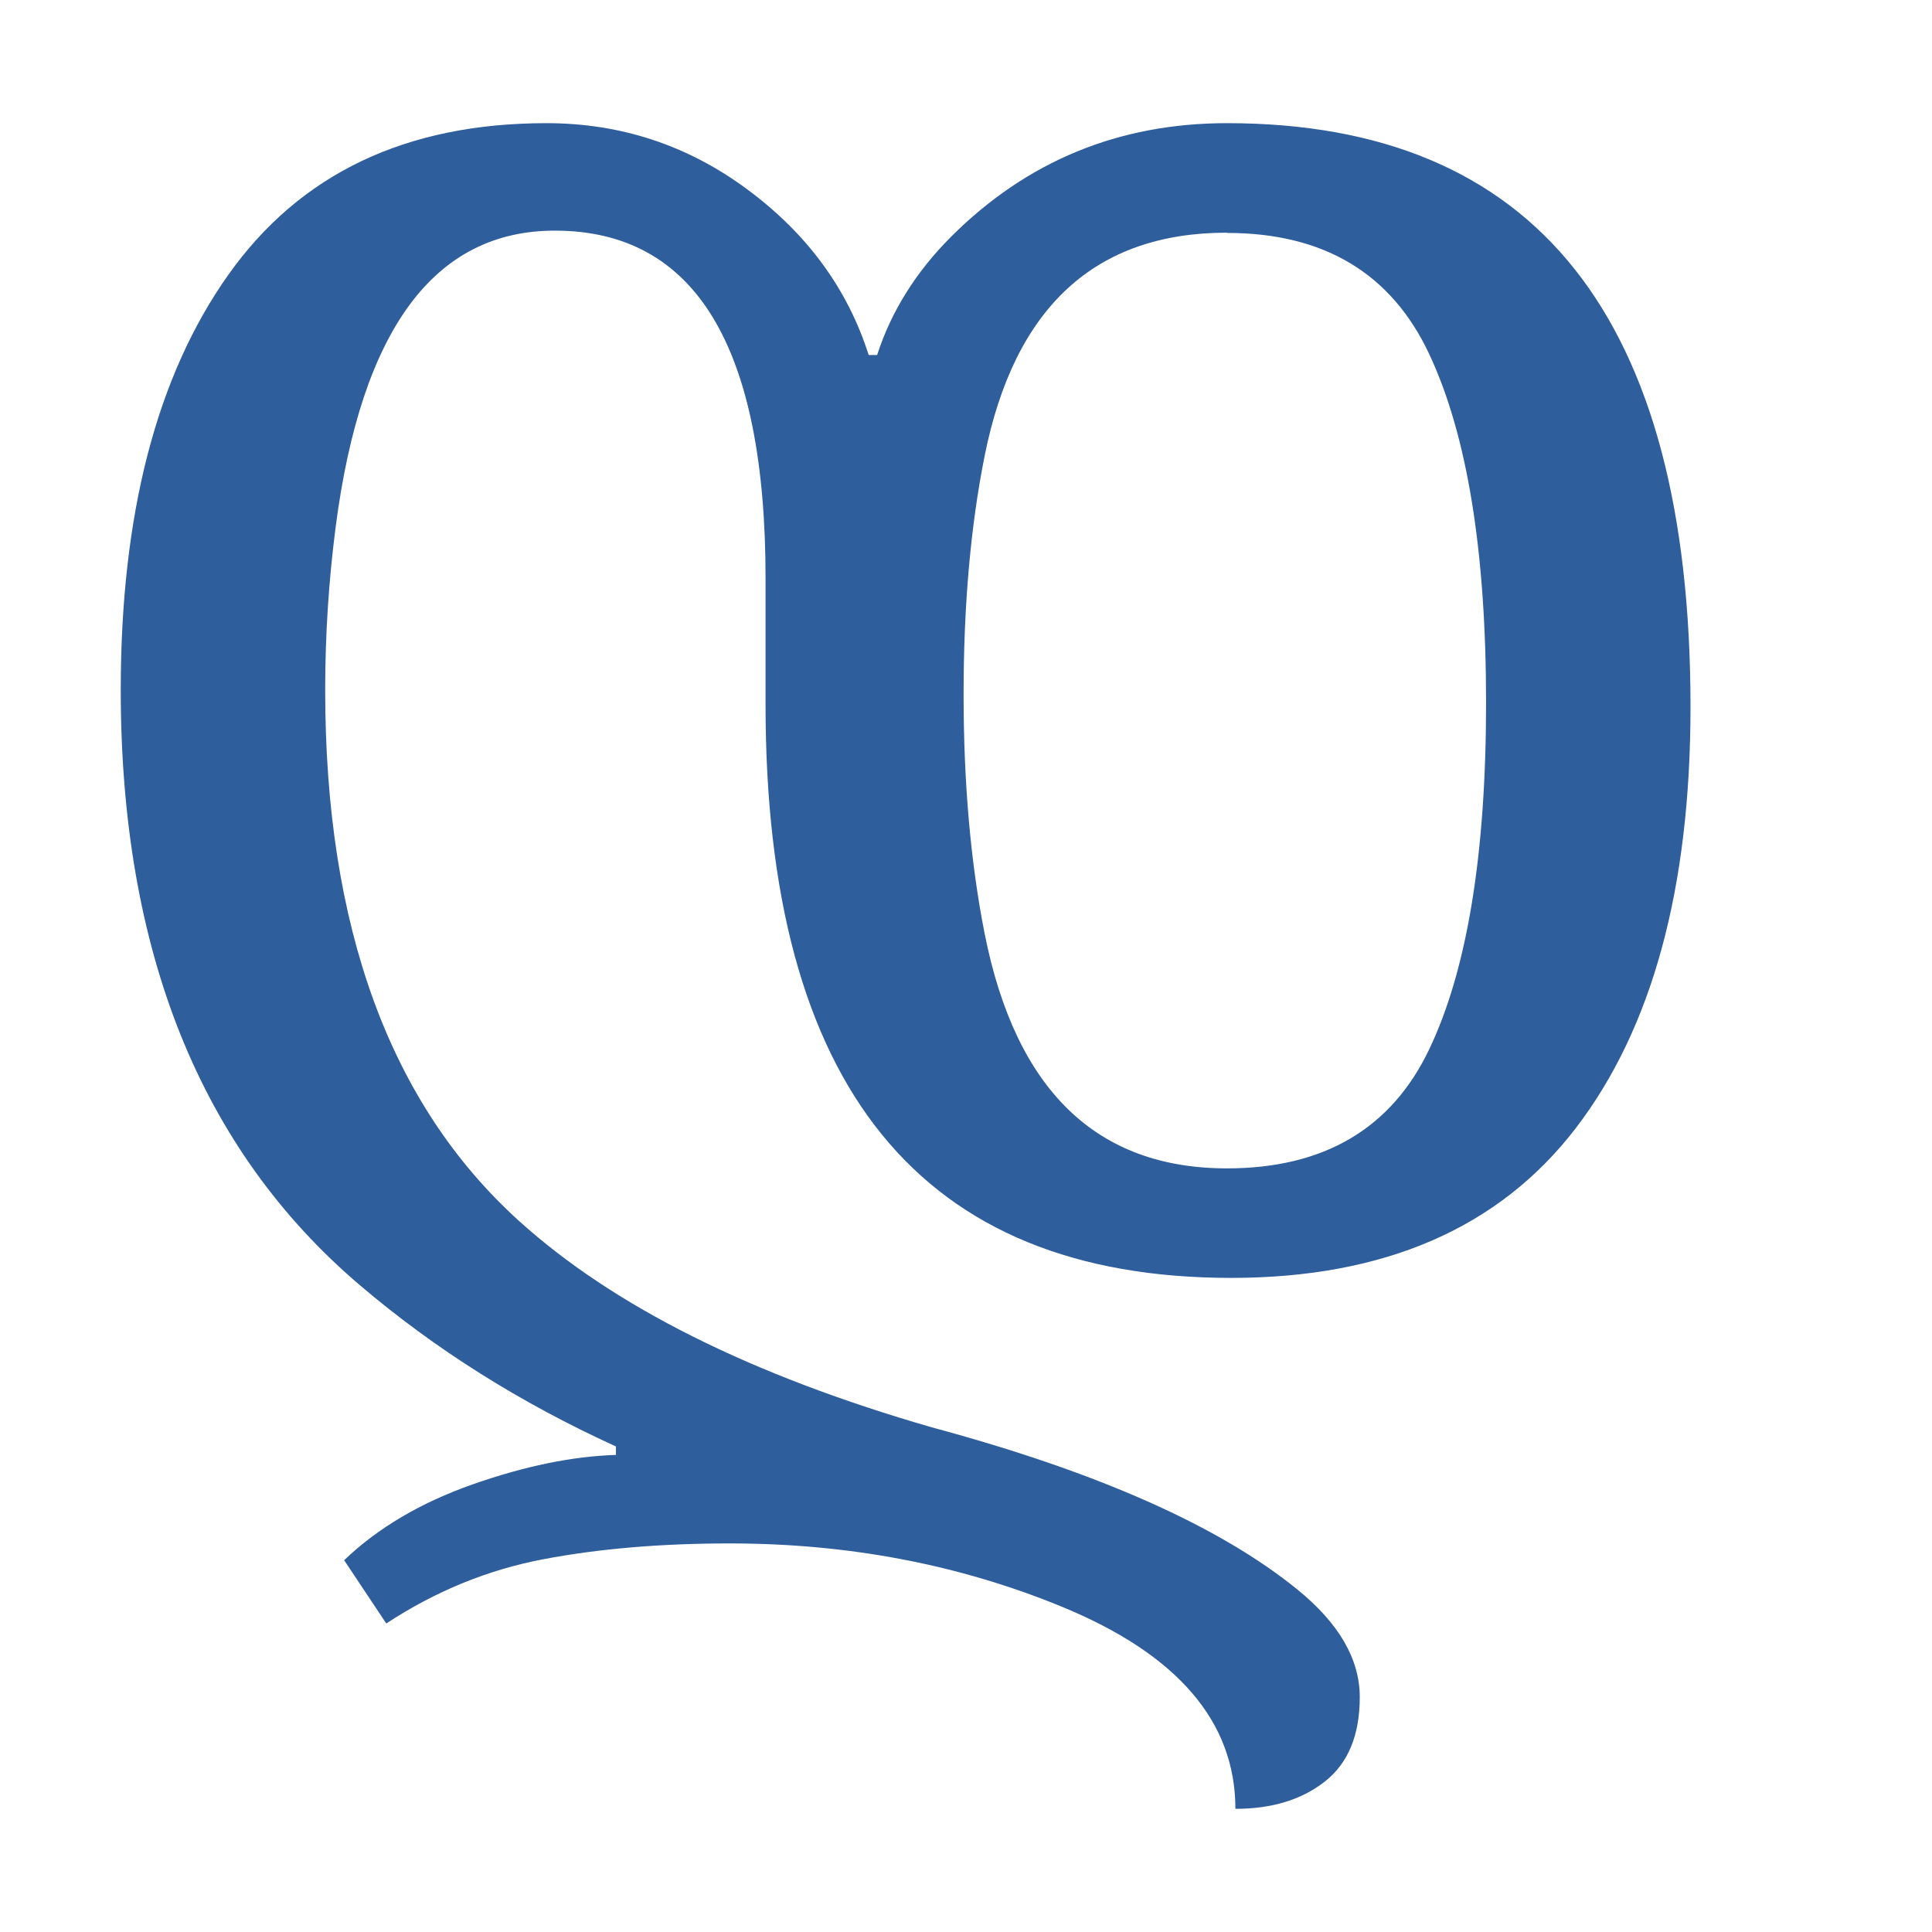 <?xml version="1.0" encoding="UTF-8" standalone="no"?>
<!-- Created with Inkscape (http://www.inkscape.org/) -->

<svg
   width="16"
   height="16"
   viewBox="0 0 16 16"
   version="1.1"
   id="svg5"
   inkscape:version="1.2.2 (732a01da63, 2022-12-09)"
   sodipodi:docname="10A0.svg"
   inkscape:export-filename="..\0000.png"
   inkscape:export-xdpi="96"
   inkscape:export-ydpi="96"
   xmlns:inkscape="http://www.inkscape.org/namespaces/inkscape"
   xmlns:sodipodi="http://sodipodi.sourceforge.net/DTD/sodipodi-0.dtd"
   xmlns="http://www.w3.org/2000/svg"
   xmlns:svg="http://www.w3.org/2000/svg">
  <sodipodi:namedview
     id="namedview7"
     pagecolor="#ffffff"
     bordercolor="#666666"
     borderopacity="1.0"
     inkscape:pageshadow="2"
     inkscape:pageopacity="0"
     inkscape:pagecheckerboard="0"
     inkscape:document-units="px"
     showgrid="true"
     width="16mm"
     units="px"
     inkscape:zoom="33.322407"
     inkscape:cx="7.1273363"
     inkscape:cy="6.0619871"
     inkscape:window-width="1680"
     inkscape:window-height="998"
     inkscape:window-x="-8"
     inkscape:window-y="-8"
     inkscape:window-maximized="1"
     inkscape:current-layer="layer1"
     showguides="true"
     inkscape:guide-bbox="true"
     inkscape:snap-bbox="true"
     inkscape:bbox-paths="true"
     inkscape:bbox-nodes="true"
     inkscape:snap-global="true"
     inkscape:showpageshadow="2"
     inkscape:deskcolor="#ffffff">
    <inkscape:grid
       type="xygrid"
       id="grid828"
       originx="0"
       originy="0" />
  </sodipodi:namedview>
  <defs
     id="defs2" />
  <g
     inkscape:label="Layer 1"
     inkscape:groupmode="layer"
     id="layer1">
    <path
       d="M 10.161,1.02 Q 14,1.02 14,5.854 q 0,2.251 -0.951,3.49 -0.951,1.239 -2.853,1.239 -3.856,0 -3.856,-4.746 V 4.789 q 0,-2.879 -1.745,-2.879 -1.496,0 -1.815,2.452 -0.087,0.672 -0.087,1.352 0,2.945 1.605,4.397 1.174,1.062 3.42,1.71 2.057,0.554 3.028,1.344 0.515,0.419 0.515,0.89 0,0.471 -0.288,0.698 -0.288,0.227 -0.742,0.227 0,-1.084 -1.44,-1.675 -1.274,-0.523 -2.748,-0.523 -0.855,0 -1.544,0.131 -0.689,0.131 -1.3,0.532 L 2.85,12.921 q 0.419,-0.401 1.064,-0.628 0.646,-0.227 1.187,-0.244 V 11.979 Q 3.914,11.438 2.981,10.644 1,8.959 1,5.714 1,3.533 1.89,2.277 2.78,1.02 4.525,1.02 q 0.925,0 1.666,0.55 0.742,0.55 1.003,1.37 h 0.07 Q 7.439,2.399 7.875,1.962 8.817,1.02 10.161,1.02 Z m 0,0.907 q -1.637,0 -2.007,1.85 -0.174,0.872 -0.174,1.972 0,1.099 0.174,1.981 0.385,1.946 2.007,1.946 1.204,0 1.675,-0.986 0.471,-0.986 0.471,-2.87 0,-1.885 -0.471,-2.888 -0.471,-1.003 -1.675,-1.003 z"
       id="path28452"
       style="fill:#2f5e9d;stroke-width:1" />
  </g>
</svg>
